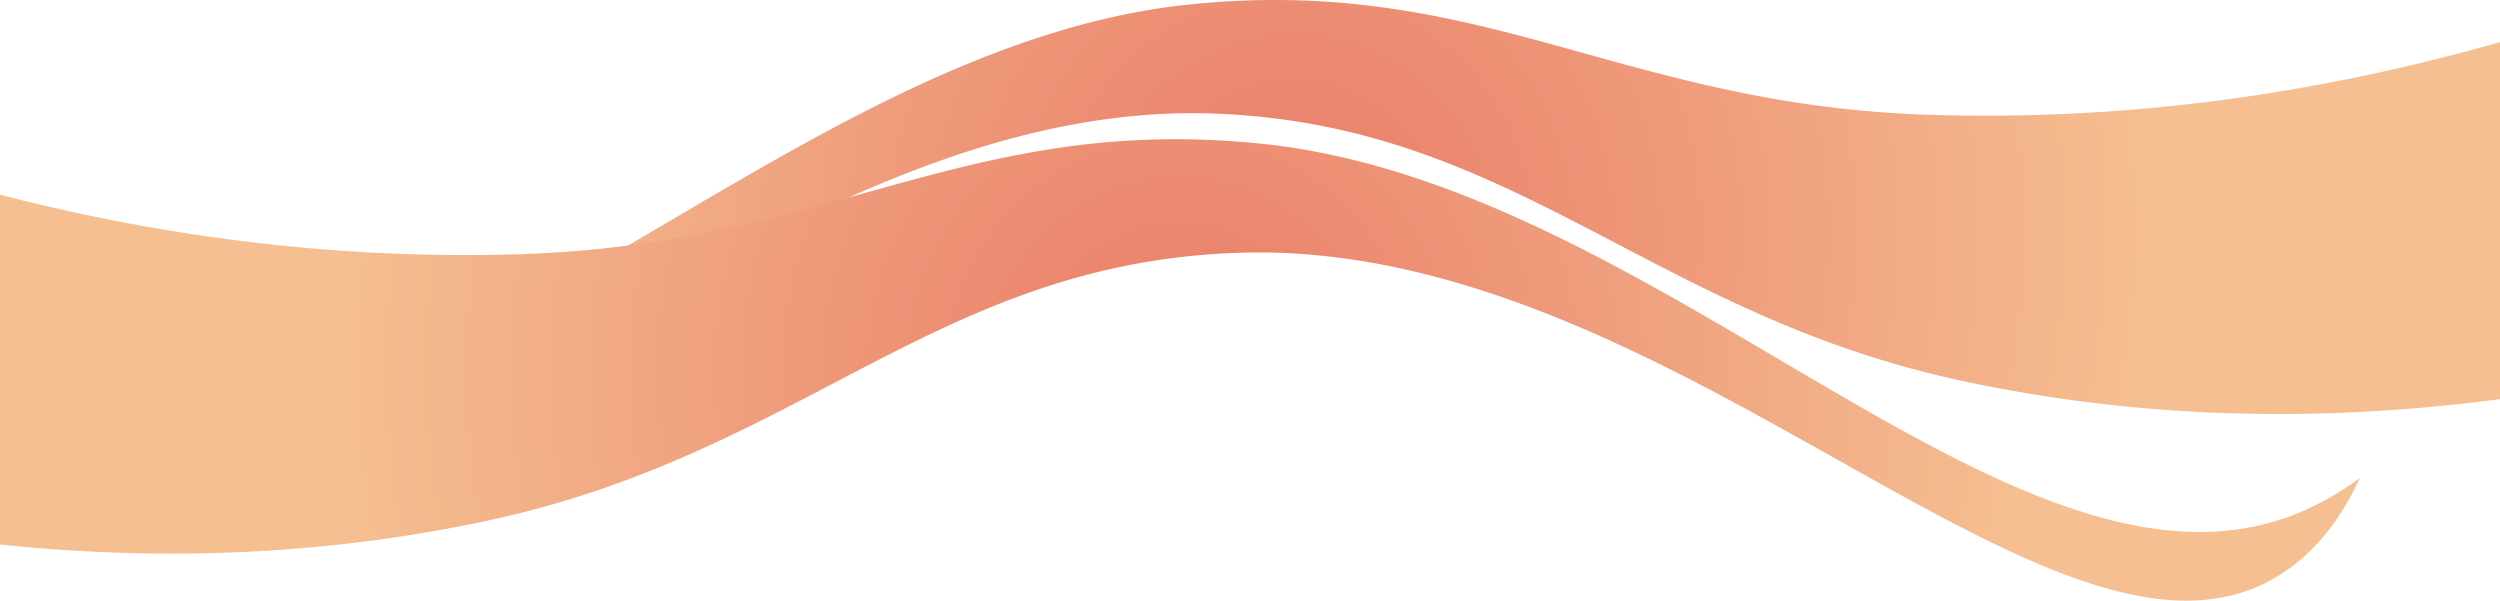 <svg xmlns="http://www.w3.org/2000/svg" xmlns:xlink="http://www.w3.org/1999/xlink" viewBox="0 0 1365 327.98"><defs><style>.cls-1,.cls-2{fill-rule:evenodd;}.cls-1{fill:url(#radial-gradient);}.cls-2{fill:url(#radial-gradient-2);}</style><radialGradient id="radial-gradient" cx="707.25" cy="125.85" r="473.54" gradientUnits="userSpaceOnUse"><stop offset="0" stop-color="#e97c68"/><stop offset="1" stop-color="#f5bf91"/></radialGradient><radialGradient id="radial-gradient-2" cx="644.25" cy="201.99" r="464.18" xlink:href="#radial-gradient"/></defs><title>Asset 13</title><g id="Layer_2" data-name="Layer 2"><g id="Layer_1-2" data-name="Layer 1"><path class="cls-1" d="M1053.5,62.69C884.64,57.4,808-14.58,647.5,2.66,539,14.31,436.87,79.19,342.86,134.07,246.11,190.55,158,236.43,80.5,202.77a156.79,156.79,0,0,1-31-18C61.44,210.49,76.86,228,95.5,239c86.43,50.94,215.72-63.3,368.2-131.29C526.49,79.7,593.22,59.55,662.5,62c163.88,5.8,237.73,109.3,409,146,94.47,20.24,192.21,23.32,293.5,9.92V23C1261.84,52.31,1158,66,1053.5,62.69Z"/><path class="cls-2" d="M1257.5,279c-152.78,66.45-346.9-176.67-567-200.33-92.14-9.91-156.64,9.61-226.8,29.05C426.64,118,388,128.21,342.86,134.07c-18.28,2.38-37.62,4-58.36,4.69-95.39,3-190.22-8.13-284.5-32.44v191c91.68,9.54,180.45,5.34,266.5-13.12,171.27-36.73,245.12-140.35,409-146.16,237.51-8.42,445,249.19,567,177.2,18.64-11,34.06-28.55,46-54.31A156.41,156.41,0,0,1,1257.5,279Z"/></g></g></svg>